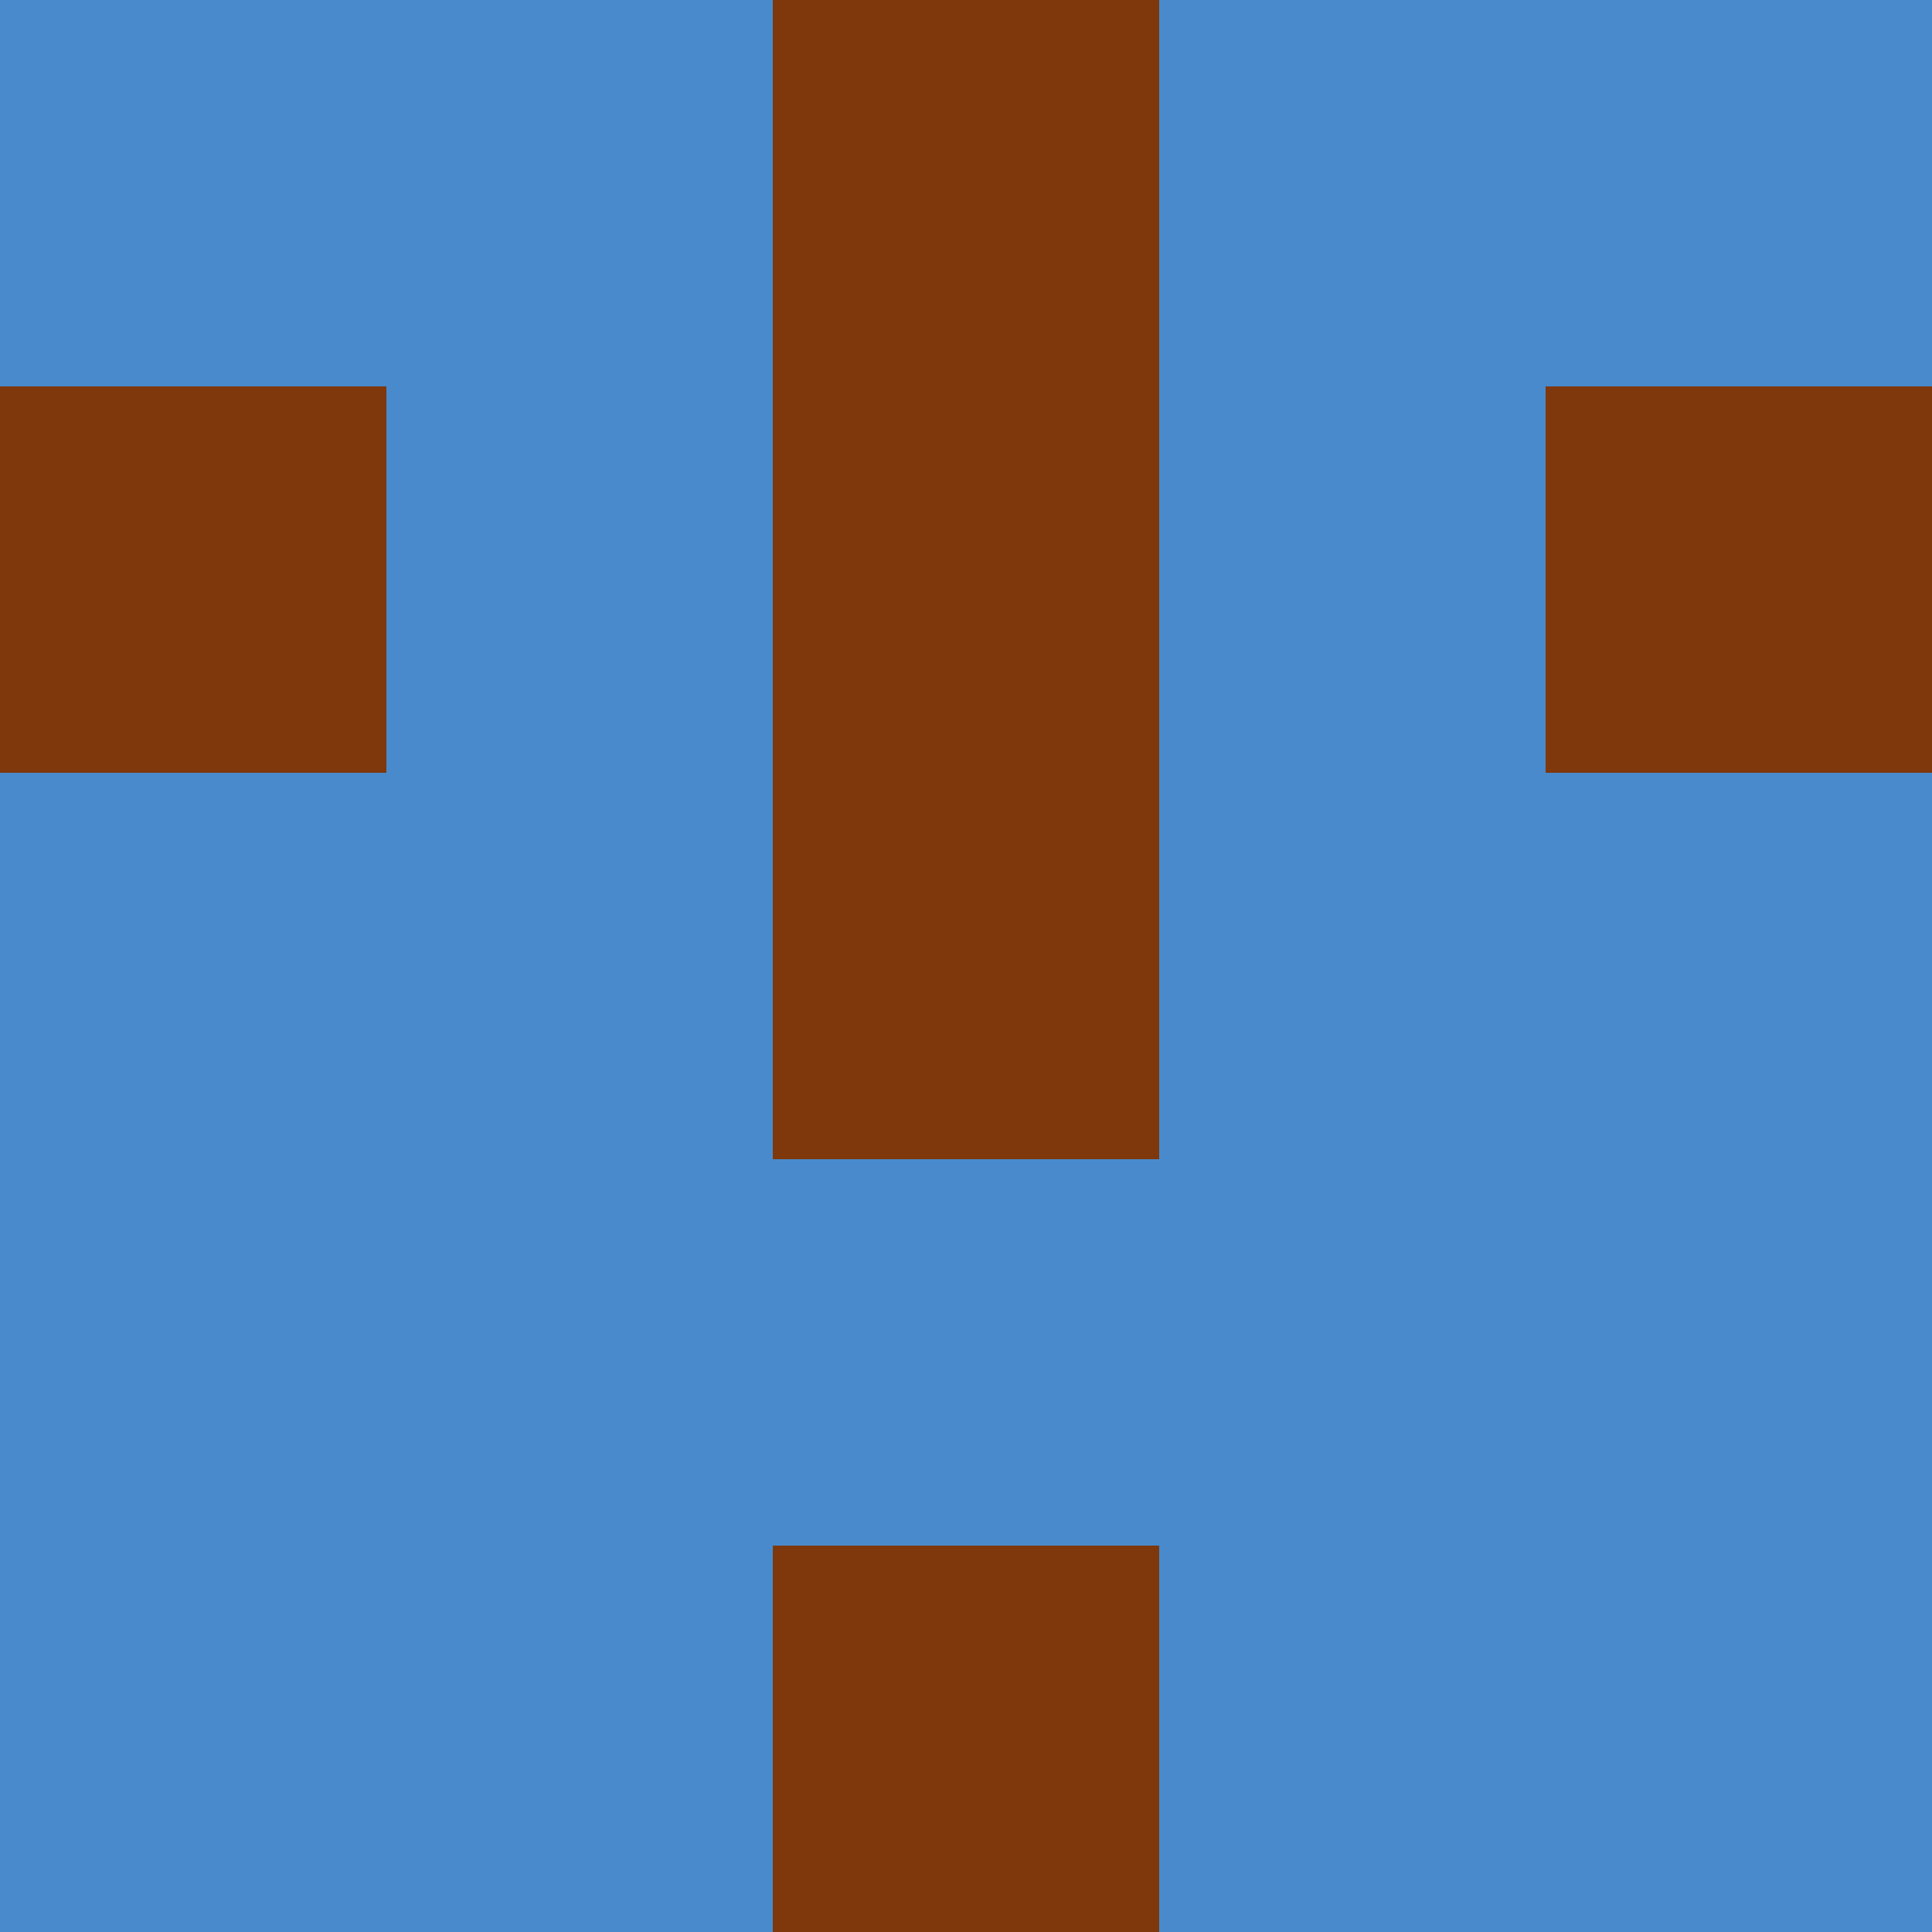 <?xml version="1.0" encoding="utf-8"?>
<!DOCTYPE svg PUBLIC "-//W3C//DTD SVG 20010904//EN"
        "http://www.w3.org/TR/2001/REC-SVG-20010904/DTD/svg10.dtd">

<svg viewBox="0 0 5 5"
     xmlns="http://www.w3.org/2000/svg"
     xmlns:xlink="http://www.w3.org/1999/xlink">

            <rect x ="0" y="0"
          width="1" height="1"
          fill="#498ACC"></rect>
        <rect x ="4" y="0"
          width="1" height="1"
          fill="#498ACC"></rect>
        <rect x ="1" y="0"
          width="1" height="1"
          fill="#498ACC"></rect>
        <rect x ="3" y="0"
          width="1" height="1"
          fill="#498ACC"></rect>
        <rect x ="2" y="0"
          width="1" height="1"
          fill="#7E380C"></rect>
                <rect x ="0" y="1"
          width="1" height="1"
          fill="#7E380C"></rect>
        <rect x ="4" y="1"
          width="1" height="1"
          fill="#7E380C"></rect>
        <rect x ="1" y="1"
          width="1" height="1"
          fill="#498ACC"></rect>
        <rect x ="3" y="1"
          width="1" height="1"
          fill="#498ACC"></rect>
        <rect x ="2" y="1"
          width="1" height="1"
          fill="#7E380C"></rect>
                <rect x ="0" y="2"
          width="1" height="1"
          fill="#498ACC"></rect>
        <rect x ="4" y="2"
          width="1" height="1"
          fill="#498ACC"></rect>
        <rect x ="1" y="2"
          width="1" height="1"
          fill="#498ACC"></rect>
        <rect x ="3" y="2"
          width="1" height="1"
          fill="#498ACC"></rect>
        <rect x ="2" y="2"
          width="1" height="1"
          fill="#7E380C"></rect>
                <rect x ="0" y="3"
          width="1" height="1"
          fill="#498ACC"></rect>
        <rect x ="4" y="3"
          width="1" height="1"
          fill="#498ACC"></rect>
        <rect x ="1" y="3"
          width="1" height="1"
          fill="#498ACC"></rect>
        <rect x ="3" y="3"
          width="1" height="1"
          fill="#498ACC"></rect>
        <rect x ="2" y="3"
          width="1" height="1"
          fill="#498ACC"></rect>
                <rect x ="0" y="4"
          width="1" height="1"
          fill="#498ACC"></rect>
        <rect x ="4" y="4"
          width="1" height="1"
          fill="#498ACC"></rect>
        <rect x ="1" y="4"
          width="1" height="1"
          fill="#498ACC"></rect>
        <rect x ="3" y="4"
          width="1" height="1"
          fill="#498ACC"></rect>
        <rect x ="2" y="4"
          width="1" height="1"
          fill="#7E380C"></rect>
        </svg>

